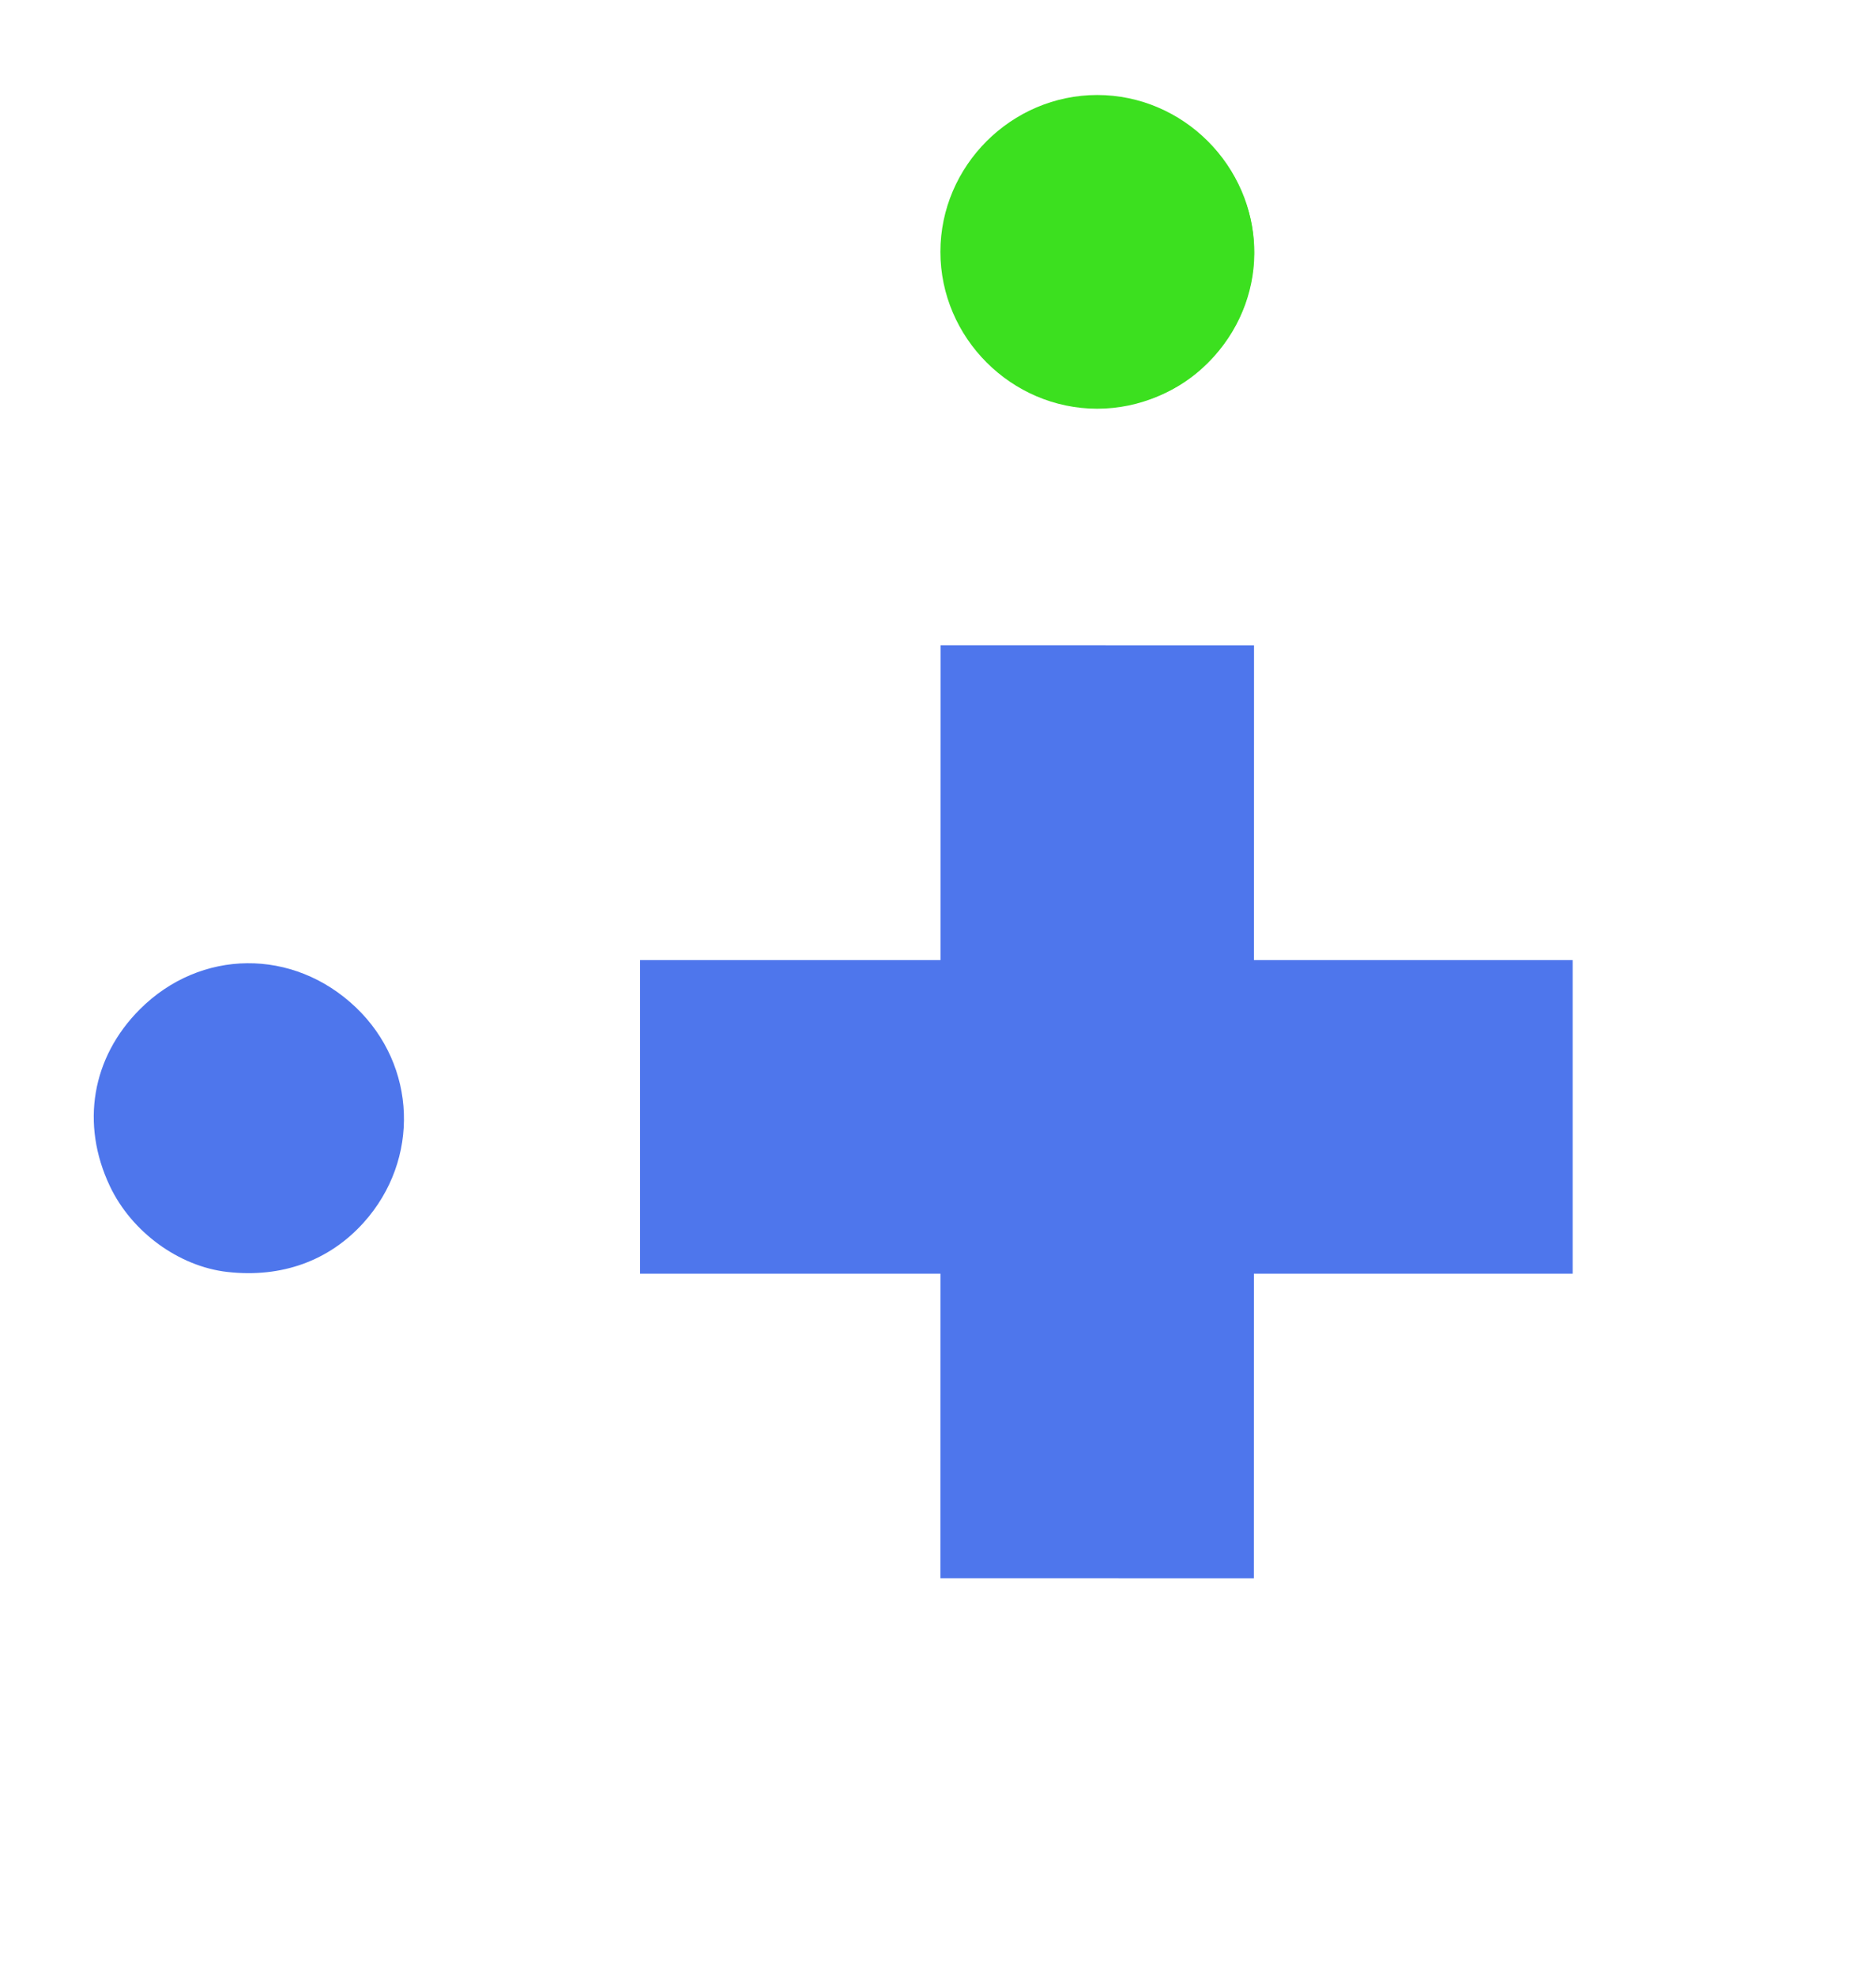 <?xml version="1.0" encoding="UTF-8" standalone="no"?>
<!-- Created with Inkscape (http://www.inkscape.org/) -->

<svg
   width="76mm"
   height="80mm"
   viewBox="0 0 76 80"
   version="1.1"
   id="svg3913"
   inkscape:export-filename="/data/CloudSafe/Business/Improve/PR/Стиль/icons/log2x.png"
   inkscape:export-xdpi="96"
   inkscape:export-ydpi="96"
   inkscape:version="1.1.2 (0a00cf5339, 2022-02-04)"
   sodipodi:docname="logo.svg"
   xmlns:inkscape="http://www.inkscape.org/namespaces/inkscape"
   xmlns:sodipodi="http://sodipodi.sourceforge.net/DTD/sodipodi-0.dtd"
   xmlns="http://www.w3.org/2000/svg"
   xmlns:svg="http://www.w3.org/2000/svg"
   xmlns:rdf="http://www.w3.org/1999/02/22-rdf-syntax-ns#"
   xmlns:cc="http://creativecommons.org/ns#"
   xmlns:dc="http://purl.org/dc/elements/1.1/">
  <defs
     id="defs3907" />
  <sodipodi:namedview
     id="base"
     pagecolor="#ffffff"
     bordercolor="#666666"
     borderopacity="1.0"
     inkscape:pageopacity="0"
     inkscape:pageshadow="2"
     inkscape:zoom="0.70710678"
     inkscape:cx="38.890873"
     inkscape:cy="325.97623"
     inkscape:document-units="mm"
     inkscape:current-layer="layer1"
     showgrid="false"
     inkscape:window-width="1920"
     inkscape:window-height="983"
     inkscape:window-x="0"
     inkscape:window-y="56"
     inkscape:window-maximized="1"
     inkscape:pagecheckerboard="0" />
  <g
     inkscape:label="Layer 1"
     inkscape:groupmode="layer"
     id="layer1"
     transform="translate(0,-217)">
    <g
       id="g182"
       transform="matrix(2.3,0,0,-2.3,44.45,220.847)"
       inkscape:export-xdpi="434.30066"
       inkscape:export-ydpi="434.30066"
       style="fill:#3ce01f;fill-opacity:1"
       inkscape:export-filename="/data/CloudSafe/Business/Improve/Стиль/rustdesk/icon1024.png">
      <path
         d="m 0,0 c 1.514,0 2.762,-1.248 2.762,-2.761 0,-1.512 -1.248,-2.762 -2.762,-2.762 -1.512,0 -2.762,1.25 -2.762,2.762 C -2.762,-1.248 -1.512,0 0,0"
         style="fill:#3ce01f;fill-opacity:1;fill-rule:nonzero;stroke:none"
         id="path184"
         inkscape:connector-curvature="0" />
    </g>
    <path
       style="fill:#3ce01f;fill-opacity:1;stroke-width:0.505"
       d="m 164.711,62.03 c -7.438,-0.841 -14.672,-6.127 -17.994,-13.149 -4.49,-9.491 -2.762,-19.676 4.588,-27.036 9.289,-9.301 23.515,-9.431 33.086,-0.302 9.336,8.905 9.859,23.293 1.198,32.927 -5.269,5.86 -12.561,8.5 -20.878,7.56 z"
       id="path11522"
       transform="matrix(0.265,0,0,0.265,0,217)"
       inkscape:export-filename="/data/CloudSafe/Business/Improve/Стиль/rustdesk/icon1024.png"
       inkscape:export-xdpi="434.30066"
       inkscape:export-ydpi="434.30066" />
    <path
       style="fill:#4e76ec;fill-opacity:1;stroke-width:0.134"
       d="m 9.21,268.504 c -1.968,-0.223 -3.882,-1.621 -4.761,-3.479 -1.188,-2.511 -0.731,-5.206 1.214,-7.153 2.458,-2.461 6.222,-2.495 8.754,-0.08 2.47,2.356 2.609,6.163 0.317,8.712 -1.394,1.55 -3.323,2.249 -5.524,2 z"
       id="path11522-3"
       inkscape:export-filename="/data/CloudSafe/Business/Improve/Стиль/rustdesk/icon1024.png"
       inkscape:export-xdpi="434.30066"
       inkscape:export-ydpi="434.30066" />
    <g
       id="g38006"
       style="fill:#4e76ec;fill-opacity:1"
       inkscape:export-filename="/data/CloudSafe/Business/Improve/Стиль/rustdesk/icon1024.png"
       inkscape:export-xdpi="434.30066"
       inkscape:export-ydpi="434.30066">
      <rect
         style="fill:#4e76ec;fill-opacity:1;stroke-width:0.272"
         id="rect36755"
         width="37.781"
         height="12.699"
         x="25.93"
         y="255.876" />
      <rect
         style="fill:#4e76ec;fill-opacity:1;stroke-width:0.272"
         id="rect36755-5"
         width="37.781"
         height="12.699"
         x="243.121"
         y="-50.845"
         transform="rotate(90.01)" />
    </g>
  </g>
</svg>
